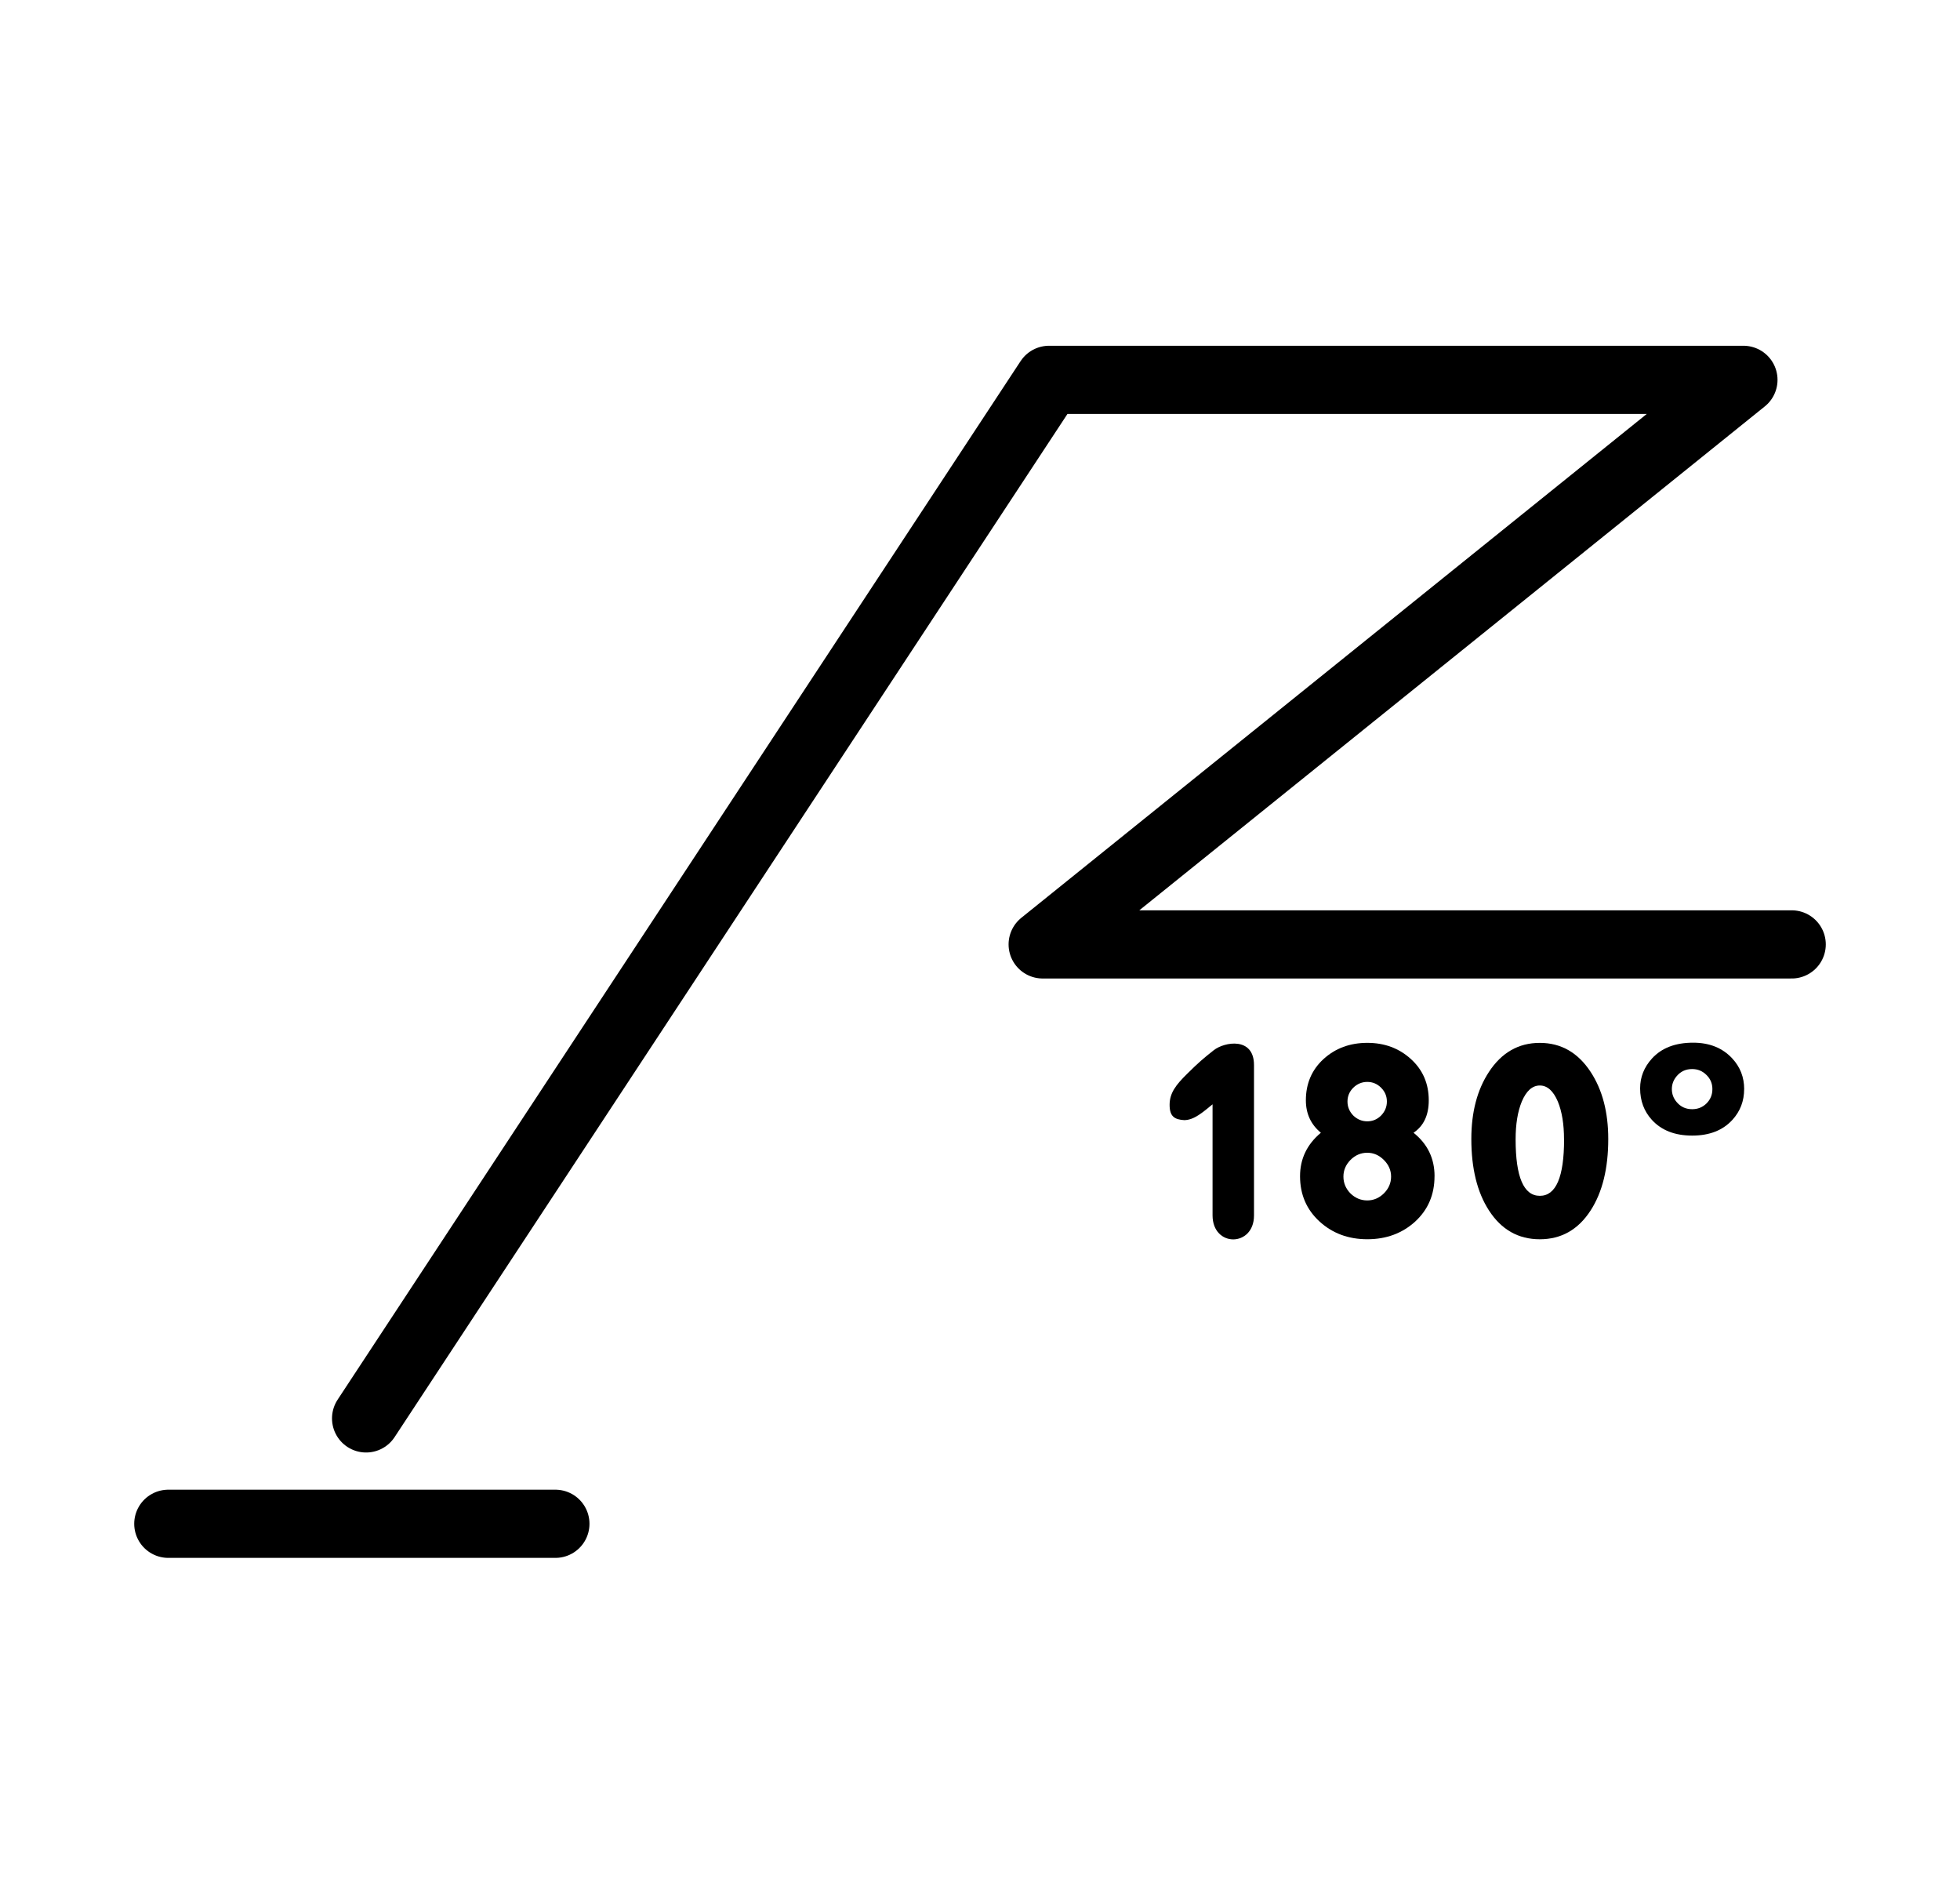 <?xml version="1.0" encoding="UTF-8" standalone="no"?>
<svg
   xmlns:dc="http://purl.org/dc/elements/1.1/"
   xmlns:cc="http://creativecommons.org/ns#"
   xmlns:rdf="http://www.w3.org/1999/02/22-rdf-syntax-ns#"
   xmlns:svg="http://www.w3.org/2000/svg"
   xmlns="http://www.w3.org/2000/svg"
   xmlns:sodipodi="http://sodipodi.sourceforge.net/DTD/sodipodi-0.dtd"
   xmlns:inkscape="http://www.inkscape.org/namespaces/inkscape"
   version="1.0"
   width="69pt"
   height="67pt"
   viewBox="0 0 69 67"
   preserveAspectRatio="xMidYMid meet"
   id="svg2"
   inkscape:version="0.91 r13725"
   sodipodi:docname="bb130100.svg">
  <defs
     id="defs18" />
  <sodipodi:namedview
     pagecolor="#ffffff"
     bordercolor="#666666"
     borderopacity="1"
     objecttolerance="10"
     gridtolerance="10"
     guidetolerance="10"
     inkscape:pageopacity="0"
     inkscape:pageshadow="2"
     inkscape:window-width="1178"
     inkscape:window-height="792"
     id="namedview16"
     showgrid="false"
     inkscape:zoom="5.6358209"
     inkscape:cx="44.023031"
     inkscape:cy="27.278329"
     inkscape:window-x="400"
     inkscape:window-y="50"
     inkscape:window-maximized="0"
     inkscape:current-layer="svg2" />
  <g
     id="g5084">
    <path
       sodipodi:nodetypes="ccccc"
       inkscape:connector-curvature="0"
       id="path4684"
       d="m 12.888,49.922 24.044,-36.553 24.444,0 -24.67,19.87 26.369,0"
       style="color:#000000;clip-rule:nonzero;display:inline;overflow:visible;visibility:visible;opacity:1;isolation:auto;mix-blend-mode:normal;color-interpolation:sRGB;color-interpolation-filters:linearRGB;solid-color:#000000;solid-opacity:1;fill:none;fill-opacity:1;fill-rule:evenodd;stroke:#000000;stroke-width:2.4;stroke-linecap:round;stroke-linejoin:round;stroke-miterlimit:4;stroke-dasharray:none;stroke-dashoffset:0;stroke-opacity:1;color-rendering:auto;image-rendering:auto;shape-rendering:auto;text-rendering:auto;enable-background:accumulate" />
    <path
       inkscape:connector-curvature="0"
       id="path4686"
       d="m 5.925,53.631 13.627,0"
       style="color:#000000;clip-rule:nonzero;display:inline;overflow:visible;visibility:visible;opacity:1;isolation:auto;mix-blend-mode:normal;color-interpolation:sRGB;color-interpolation-filters:linearRGB;solid-color:#000000;solid-opacity:1;fill:none;fill-opacity:1;fill-rule:evenodd;stroke:#000000;stroke-width:2.4;stroke-linecap:round;stroke-linejoin:round;stroke-miterlimit:4;stroke-dasharray:none;stroke-dashoffset:0;stroke-opacity:1;color-rendering:auto;image-rendering:auto;shape-rendering:auto;text-rendering:auto;enable-background:accumulate" />
    <path
       d="m 50.501,41.397 q 0,0.972 -0.683,1.599 -0.683,0.62 -1.684,0.62 -1.001,0 -1.684,-0.627 -0.683,-0.627 -0.683,-1.592 0,-0.916 0.733,-1.529 -0.528,-0.437 -0.528,-1.141 0,-0.881 0.62,-1.452 0.627,-0.571 1.543,-0.571 0.909,0 1.536,0.571 0.627,0.571 0.627,1.452 0,0.782 -0.536,1.141 0.74,0.592 0.74,1.529 z m -1.677,-2.628 q 0,-0.282 -0.204,-0.486 -0.204,-0.204 -0.486,-0.204 -0.282,0 -0.493,0.204 -0.204,0.204 -0.204,0.486 0,0.282 0.204,0.493 0.211,0.204 0.493,0.204 0.282,0 0.486,-0.204 0.204,-0.211 0.204,-0.493 z m 0.148,2.642 q 0,-0.331 -0.254,-0.585 -0.254,-0.254 -0.585,-0.254 -0.338,0 -0.592,0.254 -0.247,0.254 -0.247,0.585 0,0.338 0.247,0.592 0.254,0.247 0.592,0.247 0.331,0 0.585,-0.247 0.254,-0.254 0.254,-0.592 z"
       style="color:#000000;font-style:normal;font-variant:normal;font-weight:bold;font-stretch:normal;font-size:12px;line-height:125%;font-family:Aharoni;-inkscape-font-specification:'Aharoni Bold';text-indent:0;text-align:center;text-decoration:none;text-decoration-line:none;text-decoration-style:solid;text-decoration-color:#000000;letter-spacing:0px;word-spacing:0px;text-transform:none;direction:ltr;block-progression:tb;writing-mode:lr-tb;baseline-shift:baseline;text-anchor:middle;white-space:normal;clip-rule:nonzero;visibility:visible;isolation:auto;mix-blend-mode:normal;color-interpolation:sRGB;color-interpolation-filters:linearRGB;solid-color:#000000;solid-opacity:1;fill:#000000;fill-opacity:1;fill-rule:nonzero;stroke:none;stroke-width:1px;stroke-linecap:butt;stroke-linejoin:miter;stroke-miterlimit:4;stroke-dasharray:none;stroke-dashoffset:0;stroke-opacity:1;color-rendering:auto;image-rendering:auto;shape-rendering:auto;text-rendering:auto"
       id="path5060"
       inkscape:connector-curvature="0" />
    <path
       d="m 56.617,40.087 q 0,1.557 -0.62,2.515 -0.655,1.015 -1.79,1.015 -1.134,0 -1.79,-1.015 -0.62,-0.958 -0.62,-2.515 0,-1.416 0.62,-2.36 0.669,-1.022 1.79,-1.022 1.12,0 1.79,1.022 0.62,0.944 0.62,2.36 z m -1.557,0.014 q 0,-0.803 -0.218,-1.332 -0.24,-0.564 -0.634,-0.564 -0.395,0 -0.634,0.564 -0.218,0.528 -0.218,1.332 0,1.987 0.853,1.987 0.853,0 0.853,-1.987 z"
       style="color:#000000;font-style:normal;font-variant:normal;font-weight:bold;font-stretch:normal;font-size:12px;line-height:125%;font-family:Aharoni;-inkscape-font-specification:'Aharoni Bold';text-indent:0;text-align:center;text-decoration:none;text-decoration-line:none;text-decoration-style:solid;text-decoration-color:#000000;letter-spacing:0px;word-spacing:0px;text-transform:none;direction:ltr;block-progression:tb;writing-mode:lr-tb;baseline-shift:baseline;text-anchor:middle;white-space:normal;clip-rule:nonzero;visibility:visible;isolation:auto;mix-blend-mode:normal;color-interpolation:sRGB;color-interpolation-filters:linearRGB;solid-color:#000000;solid-opacity:1;fill:#000000;fill-opacity:1;fill-rule:nonzero;stroke:none;stroke-width:1px;stroke-linecap:butt;stroke-linejoin:miter;stroke-miterlimit:4;stroke-dasharray:none;stroke-dashoffset:0;stroke-opacity:1;color-rendering:auto;image-rendering:auto;shape-rendering:auto;text-rendering:auto"
       id="path5062"
       inkscape:connector-curvature="0" />
    <path
       d="m 61.401,38.331 q 0,0.633 -0.416,1.086 -0.505,0.551 -1.413,0.551 -0.912,0 -1.417,-0.551 -0.416,-0.453 -0.416,-1.112 0,-0.594 0.42,-1.053 0.508,-0.554 1.446,-0.554 0.863,0 1.377,0.554 0.42,0.453 0.42,1.079 z m -1.118,0 q 0,-0.295 -0.21,-0.498 -0.207,-0.207 -0.502,-0.207 -0.335,0 -0.544,0.249 -0.171,0.2 -0.171,0.456 0,0.259 0.171,0.459 0.21,0.249 0.544,0.249 0.298,0 0.505,-0.203 0.207,-0.207 0.207,-0.505 z"
       style="color:#000000;font-style:normal;font-variant:normal;font-weight:bold;font-stretch:normal;font-size:12px;line-height:125%;font-family:Aharoni;-inkscape-font-specification:'Aharoni Bold';text-indent:0;text-align:center;text-decoration:none;text-decoration-line:none;text-decoration-style:solid;text-decoration-color:#000000;letter-spacing:0px;word-spacing:0px;text-transform:none;direction:ltr;block-progression:tb;writing-mode:lr-tb;baseline-shift:baseline;text-anchor:middle;white-space:normal;clip-rule:nonzero;visibility:visible;isolation:auto;mix-blend-mode:normal;color-interpolation:sRGB;color-interpolation-filters:linearRGB;solid-color:#000000;solid-opacity:1;fill:#000000;fill-opacity:1;fill-rule:nonzero;stroke:none;stroke-width:1px;stroke-linecap:butt;stroke-linejoin:miter;stroke-miterlimit:4;stroke-dasharray:none;stroke-dashoffset:0;stroke-opacity:1;color-rendering:auto;image-rendering:auto;shape-rendering:auto;text-rendering:auto"
       id="path5064"
       inkscape:connector-curvature="0" />
    <path
       sodipodi:nodetypes="ccczzzsccc"
       d="m 42.687,42.772 0,-3.905 c -0.343,0.28 -0.652,0.557 -1,0.557 -0.334,-0.022 -0.512,-0.123 -0.512,-0.538 0,-0.414 0.218,-0.7 0.619,-1.094 0.4,-0.395 0.555,-0.529 0.934,-0.828 0.379,-0.299 1.418,-0.476 1.418,0.521 l 0,5.296 c 0,1.114 -1.459,1.129 -1.459,-0.008 z"
       style="color:#000000;font-style:normal;font-variant:normal;font-weight:bold;font-stretch:normal;font-size:12px;line-height:125%;font-family:Aharoni;-inkscape-font-specification:'Aharoni Bold';text-indent:0;text-align:center;text-decoration:none;text-decoration-line:none;text-decoration-style:solid;text-decoration-color:#000000;letter-spacing:0px;word-spacing:0px;text-transform:none;direction:ltr;block-progression:tb;writing-mode:lr-tb;baseline-shift:baseline;text-anchor:middle;white-space:normal;clip-rule:nonzero;visibility:visible;isolation:auto;mix-blend-mode:normal;color-interpolation:sRGB;color-interpolation-filters:linearRGB;solid-color:#000000;solid-opacity:1;fill:#000000;fill-opacity:1;fill-rule:nonzero;stroke:none;stroke-width:1px;stroke-linecap:butt;stroke-linejoin:miter;stroke-miterlimit:4;stroke-dasharray:none;stroke-dashoffset:0;stroke-opacity:1;color-rendering:auto;image-rendering:auto;shape-rendering:auto;text-rendering:auto"
       id="path5058"
       inkscape:connector-curvature="0" />
  </g>
</svg>
